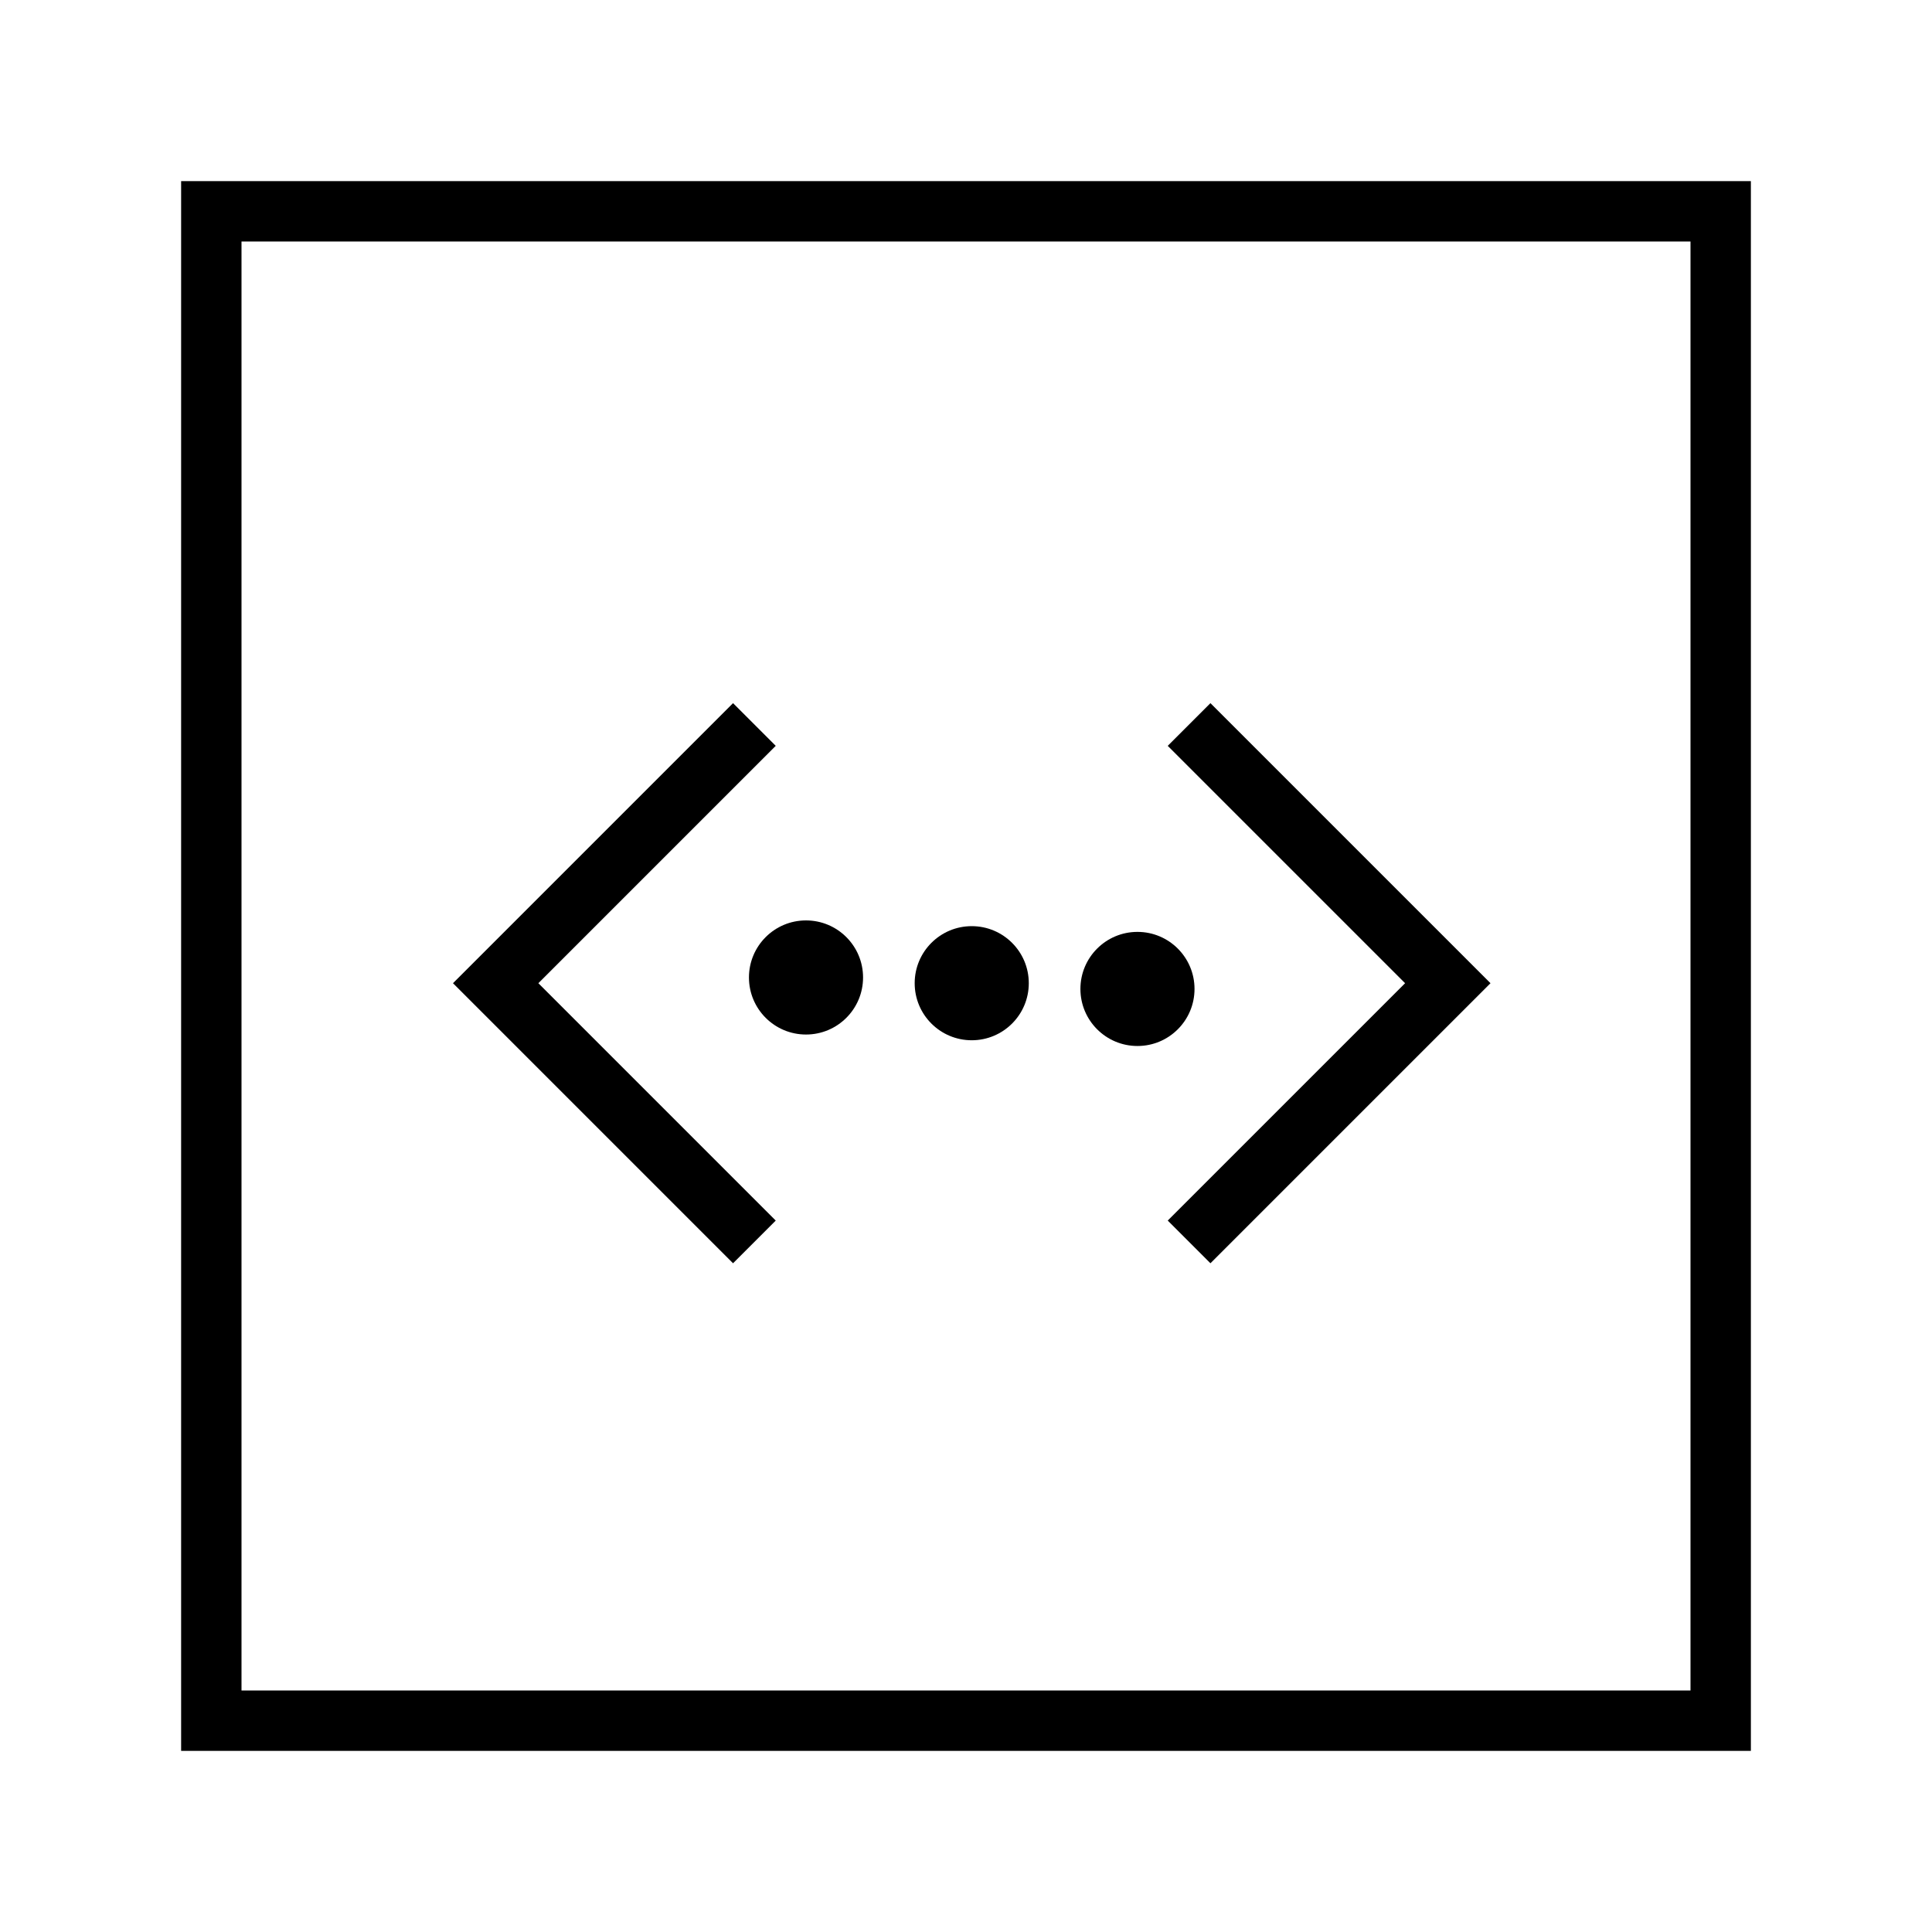 <svg id="Calque_1" data-name="Calque 1" xmlns="http://www.w3.org/2000/svg" viewBox="0 0 64 64"><title>oembed</title><rect x="7" y="7" width="50" height="50" style="fill:none;stroke:#000;stroke-miterlimit:10;stroke-width:2px"/><polyline points="24.99 41.14 16.42 32.57 24.99 24" style="fill:none;stroke:#000;stroke-miterlimit:10;stroke-width:2px"/><polyline points="39.39 24 47.96 32.57 39.39 41.14" style="fill:none;stroke:#000;stroke-miterlimit:10;stroke-width:2px"/><circle cx="26.7" cy="32.38" r="1.89"/><circle cx="32.19" cy="32.57" r="1.89"/><circle cx="37.68" cy="32.76" r="1.89"/></svg>